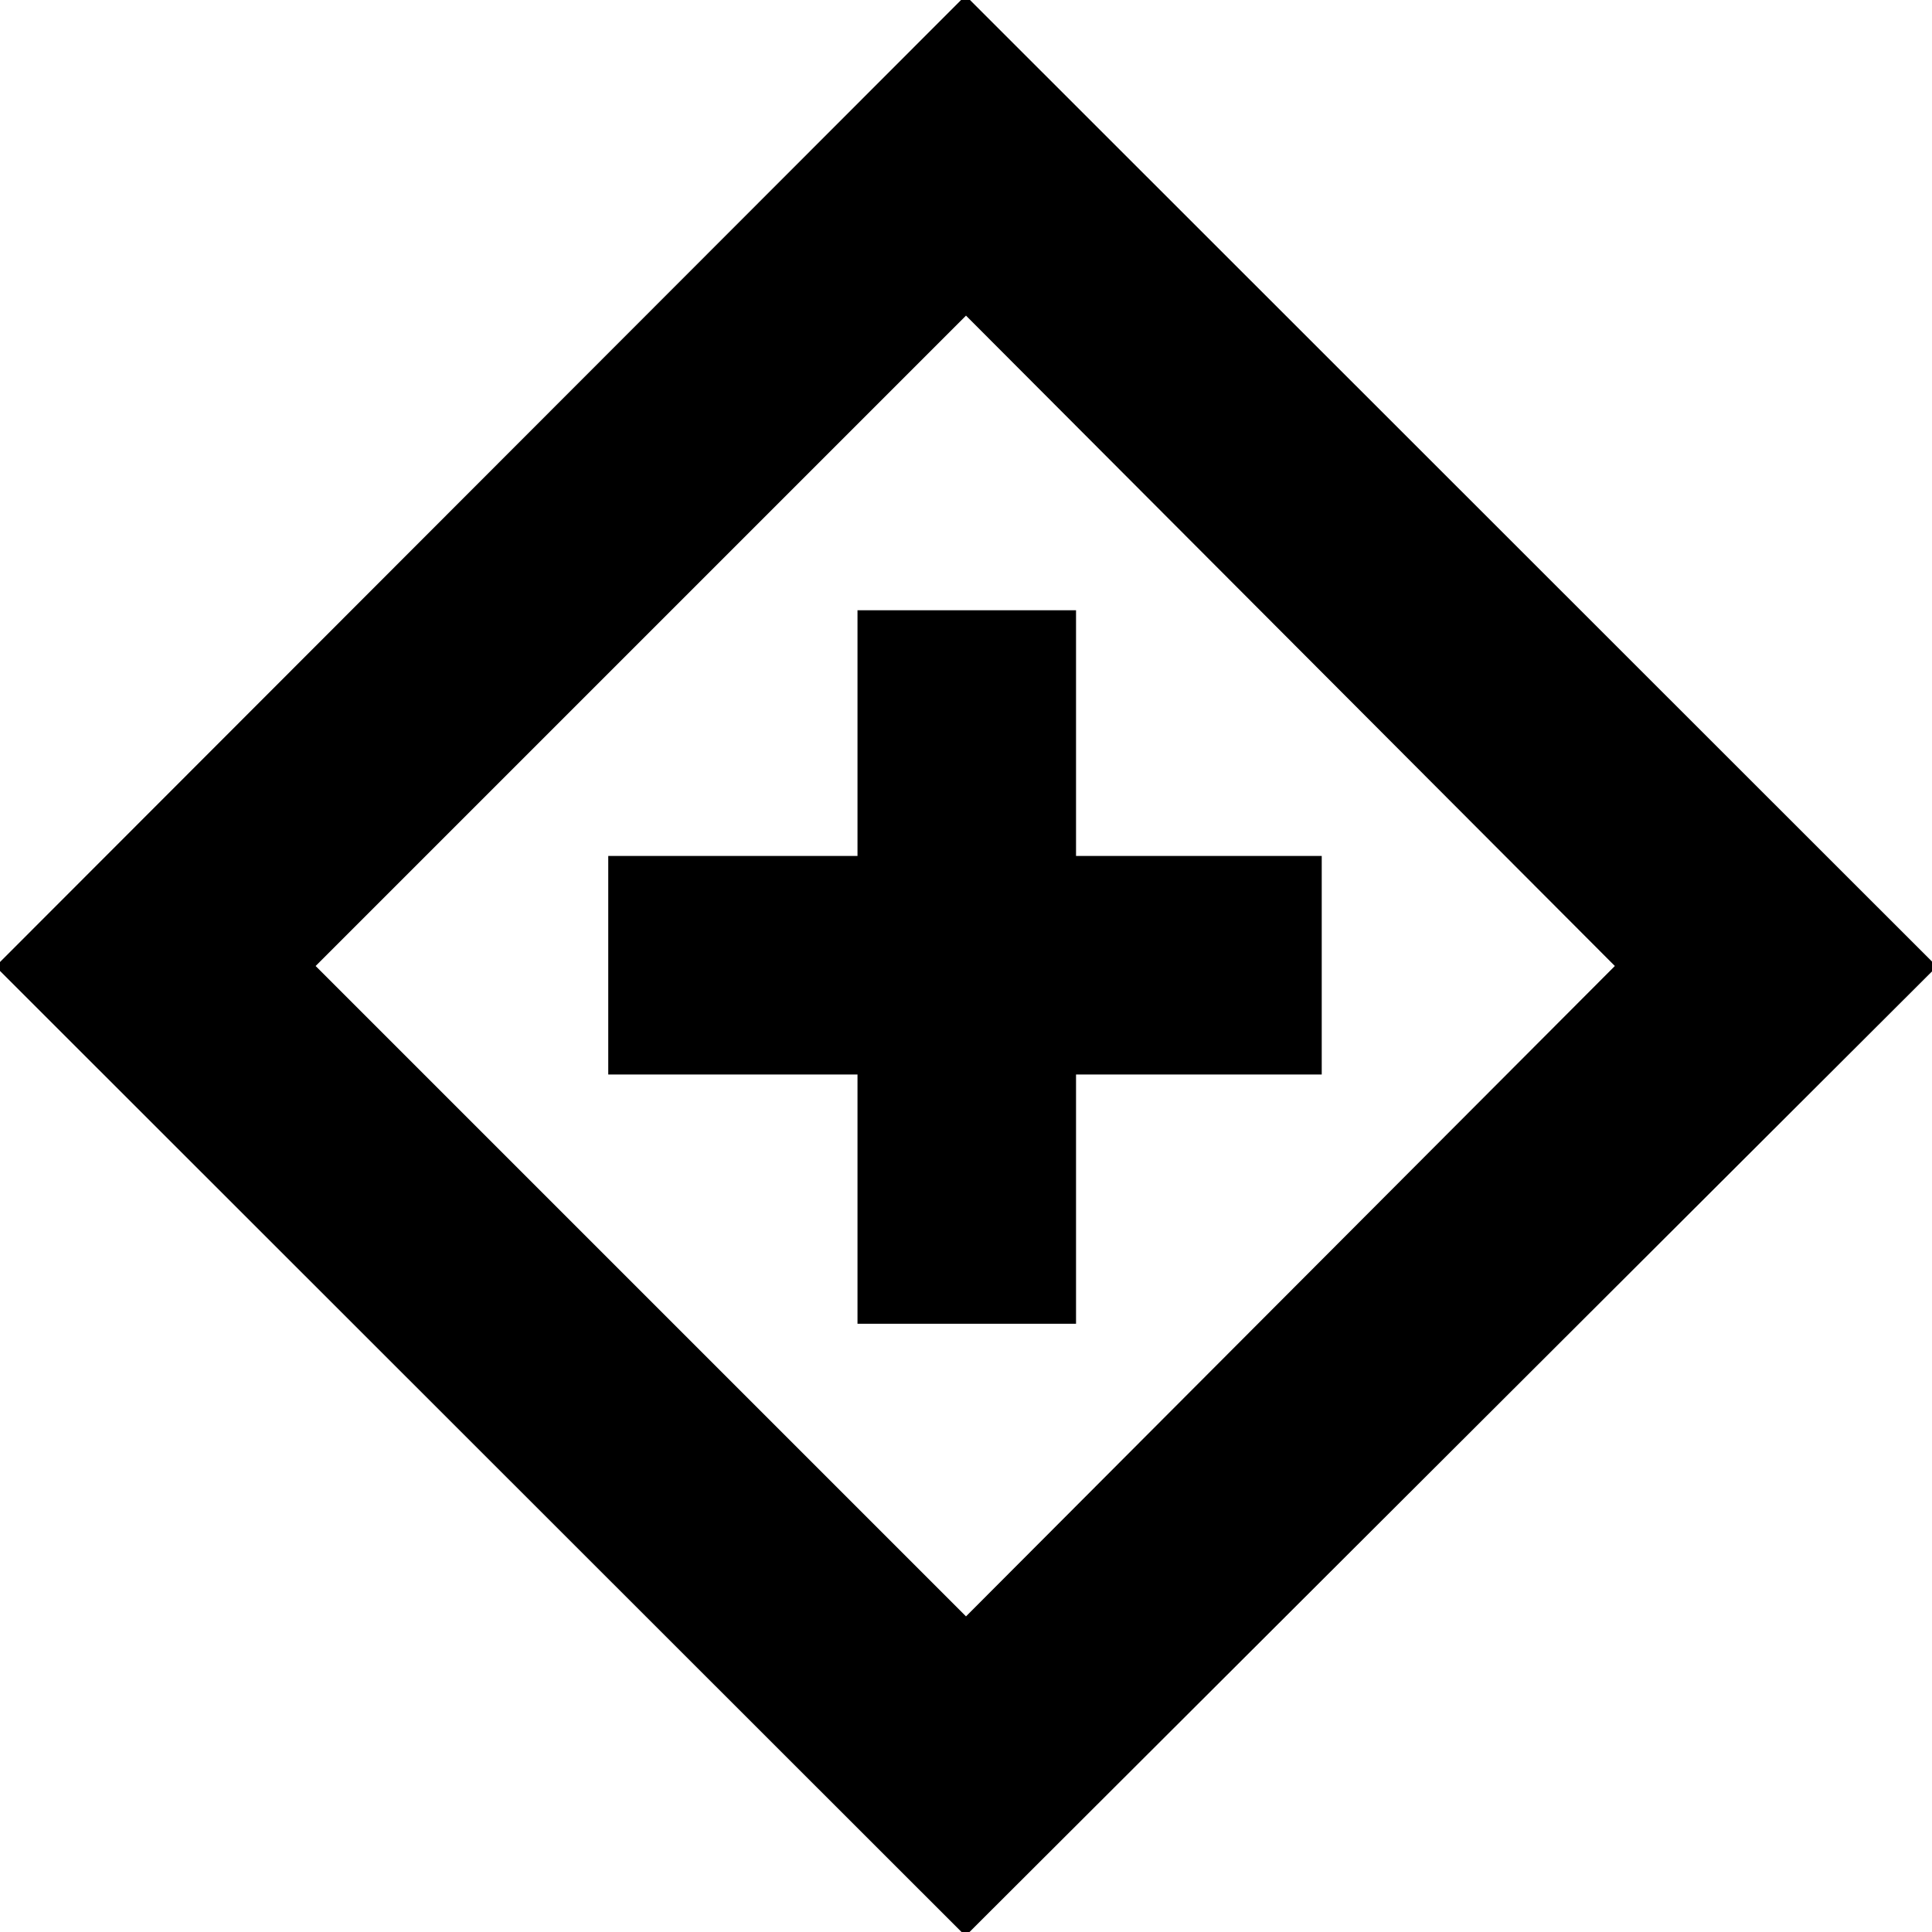 <svg xmlns="http://www.w3.org/2000/svg" height="24" viewBox="0 -960 960 960" width="24"><path d="M426.087-302.239h108.587v-123.848h122.087v-108.587H534.674v-122.087H426.087v122.087H302.239v108.587h123.848v123.848ZM479.761 1.978-2.218-479.76l481.979-482.457 482.696 482.457L479.761 1.979ZM480-156.826 802.413-480 480-803.174 156.826-480 480-156.826ZM480-480Z"/></svg>